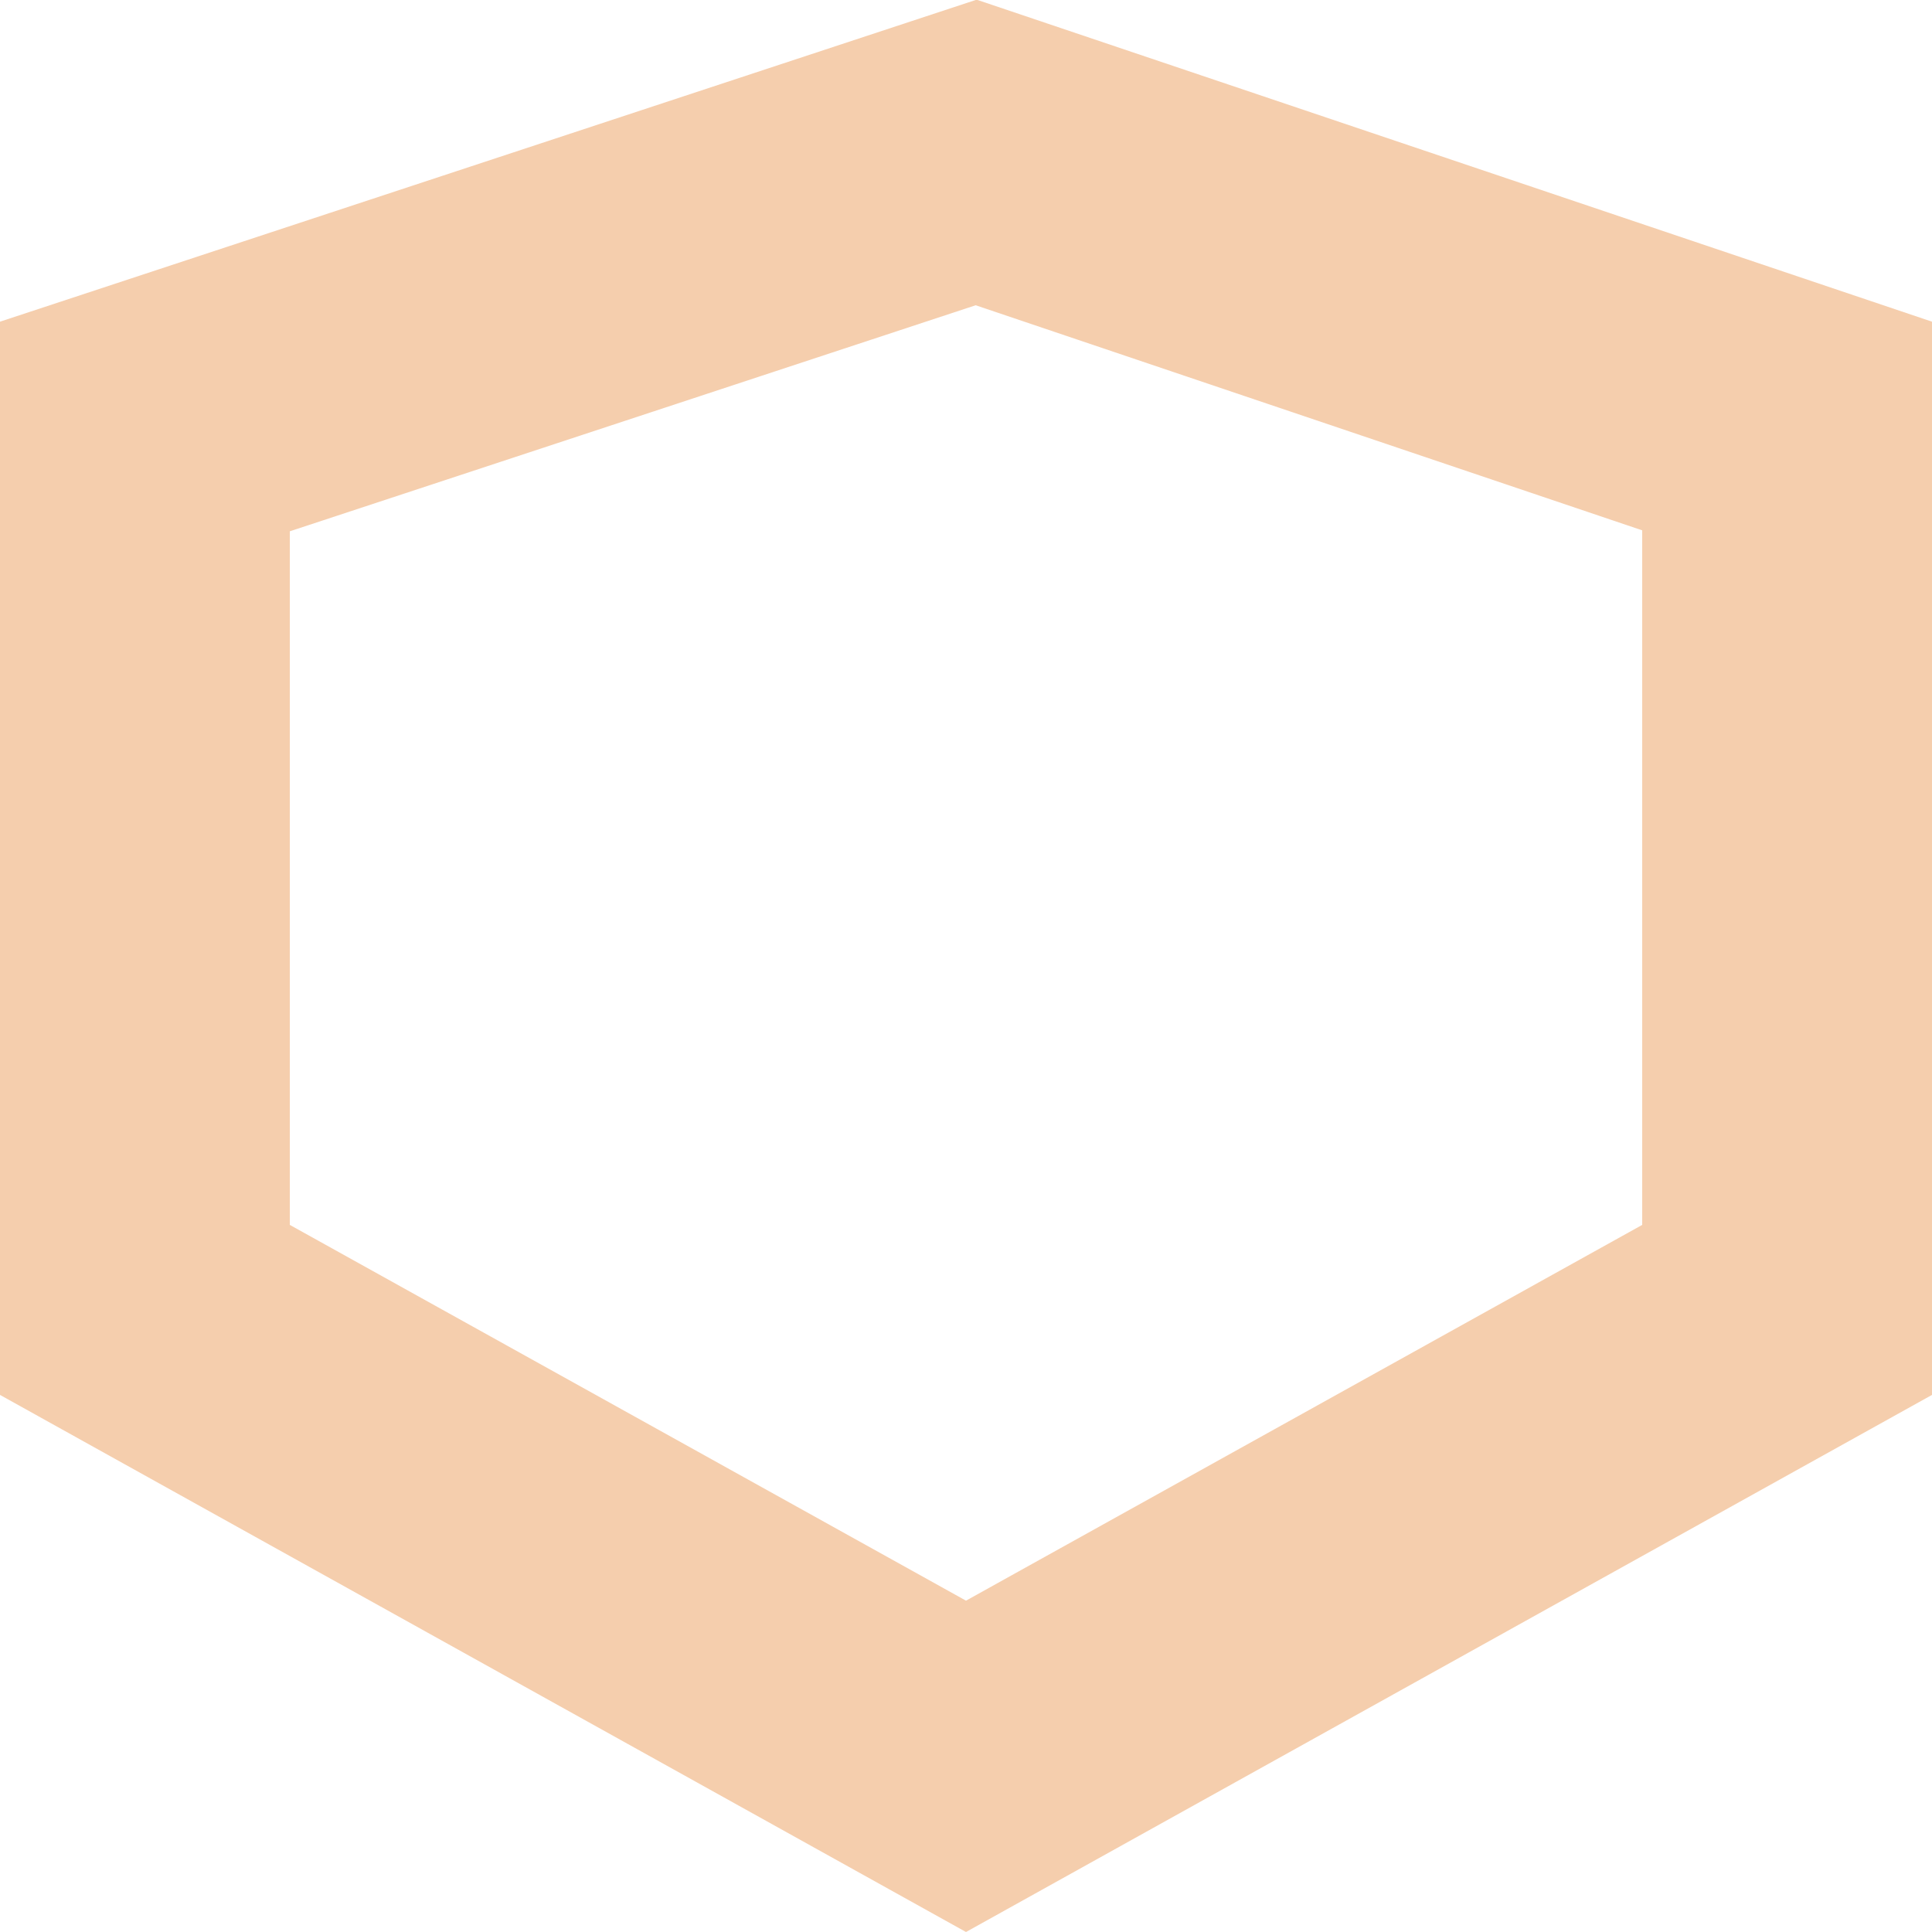 <svg id="server" xmlns="http://www.w3.org/2000/svg" viewBox="0 0 20 20"><defs><style>.cls-1{fill:#f5cead;}</style></defs><title>quartz</title><path class="cls-1" d="M10.1,3.16,17,5.49v7.19l-7,3.89L3,12.68V5.5l7.1-2.34m0-3.16L0,3.33V14.44L10,20l10-5.56V3.33L10.12,0Z"/></svg>